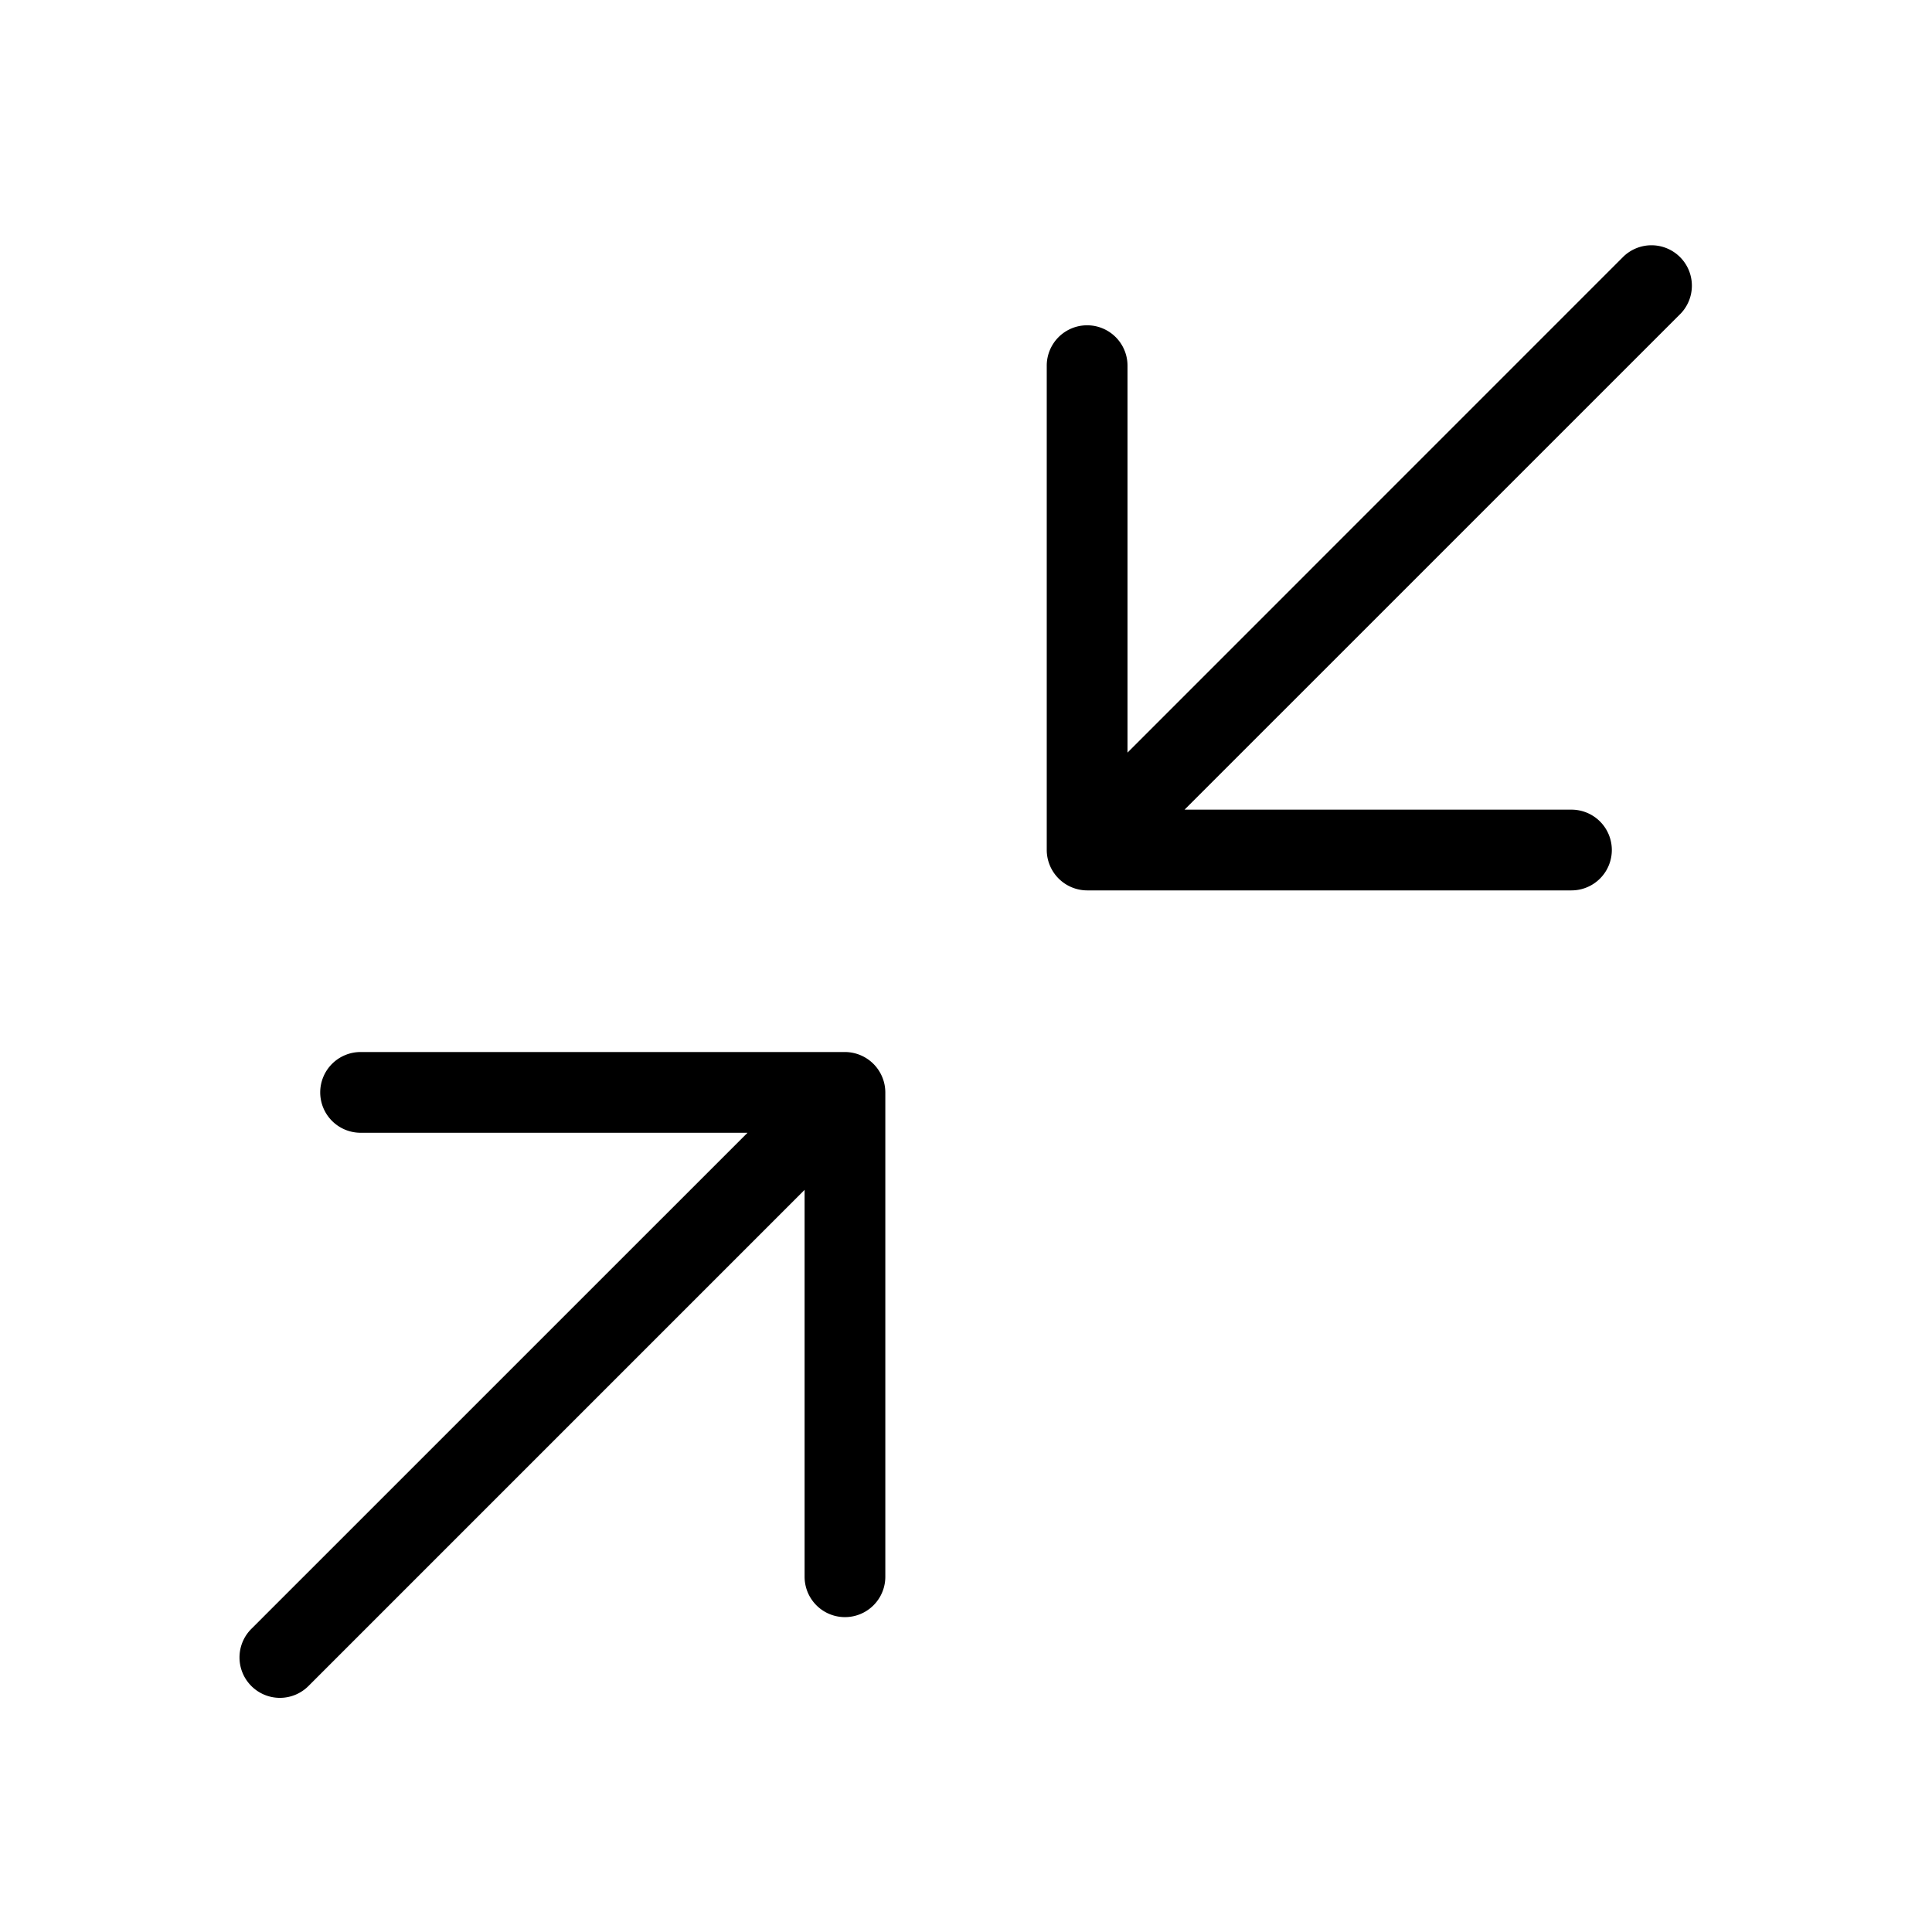 <?xml version="1.0" standalone="no"?><!DOCTYPE svg PUBLIC "-//W3C//DTD SVG 1.1//EN" "http://www.w3.org/Graphics/SVG/1.1/DTD/svg11.dtd"><svg t="1571982795346" class="icon" viewBox="0 0 1024 1024" version="1.1" xmlns="http://www.w3.org/2000/svg" p-id="14633" xmlns:xlink="http://www.w3.org/1999/xlink" width="200" height="200"><defs><style type="text/css"></style></defs><path d="M890.825 166.182a21.415 21.415 0 0 0-30.283-30.27l-262.936 262.97V193.81a21.402 21.402 0 0 0-42.81 0.014v256.71a21.49 21.49 0 0 0 21.402 21.394h256.71a21.395 21.395 0 1 0-0.007-42.796H627.85l262.976-262.95zM469.238 835.707v-256.71a21.477 21.477 0 0 0-21.388-21.402H191.12a21.415 21.415 0 0 0-21.402 21.402 21.422 21.422 0 0 0 21.415 21.395h205.066l-262.983 262.95a21.395 21.395 0 0 0 0 30.275 21.388 21.388 0 0 0 30.283 0l262.956-262.97v205.08a21.388 21.388 0 1 0 42.783-0.02z" p-id="14634"></path></svg>